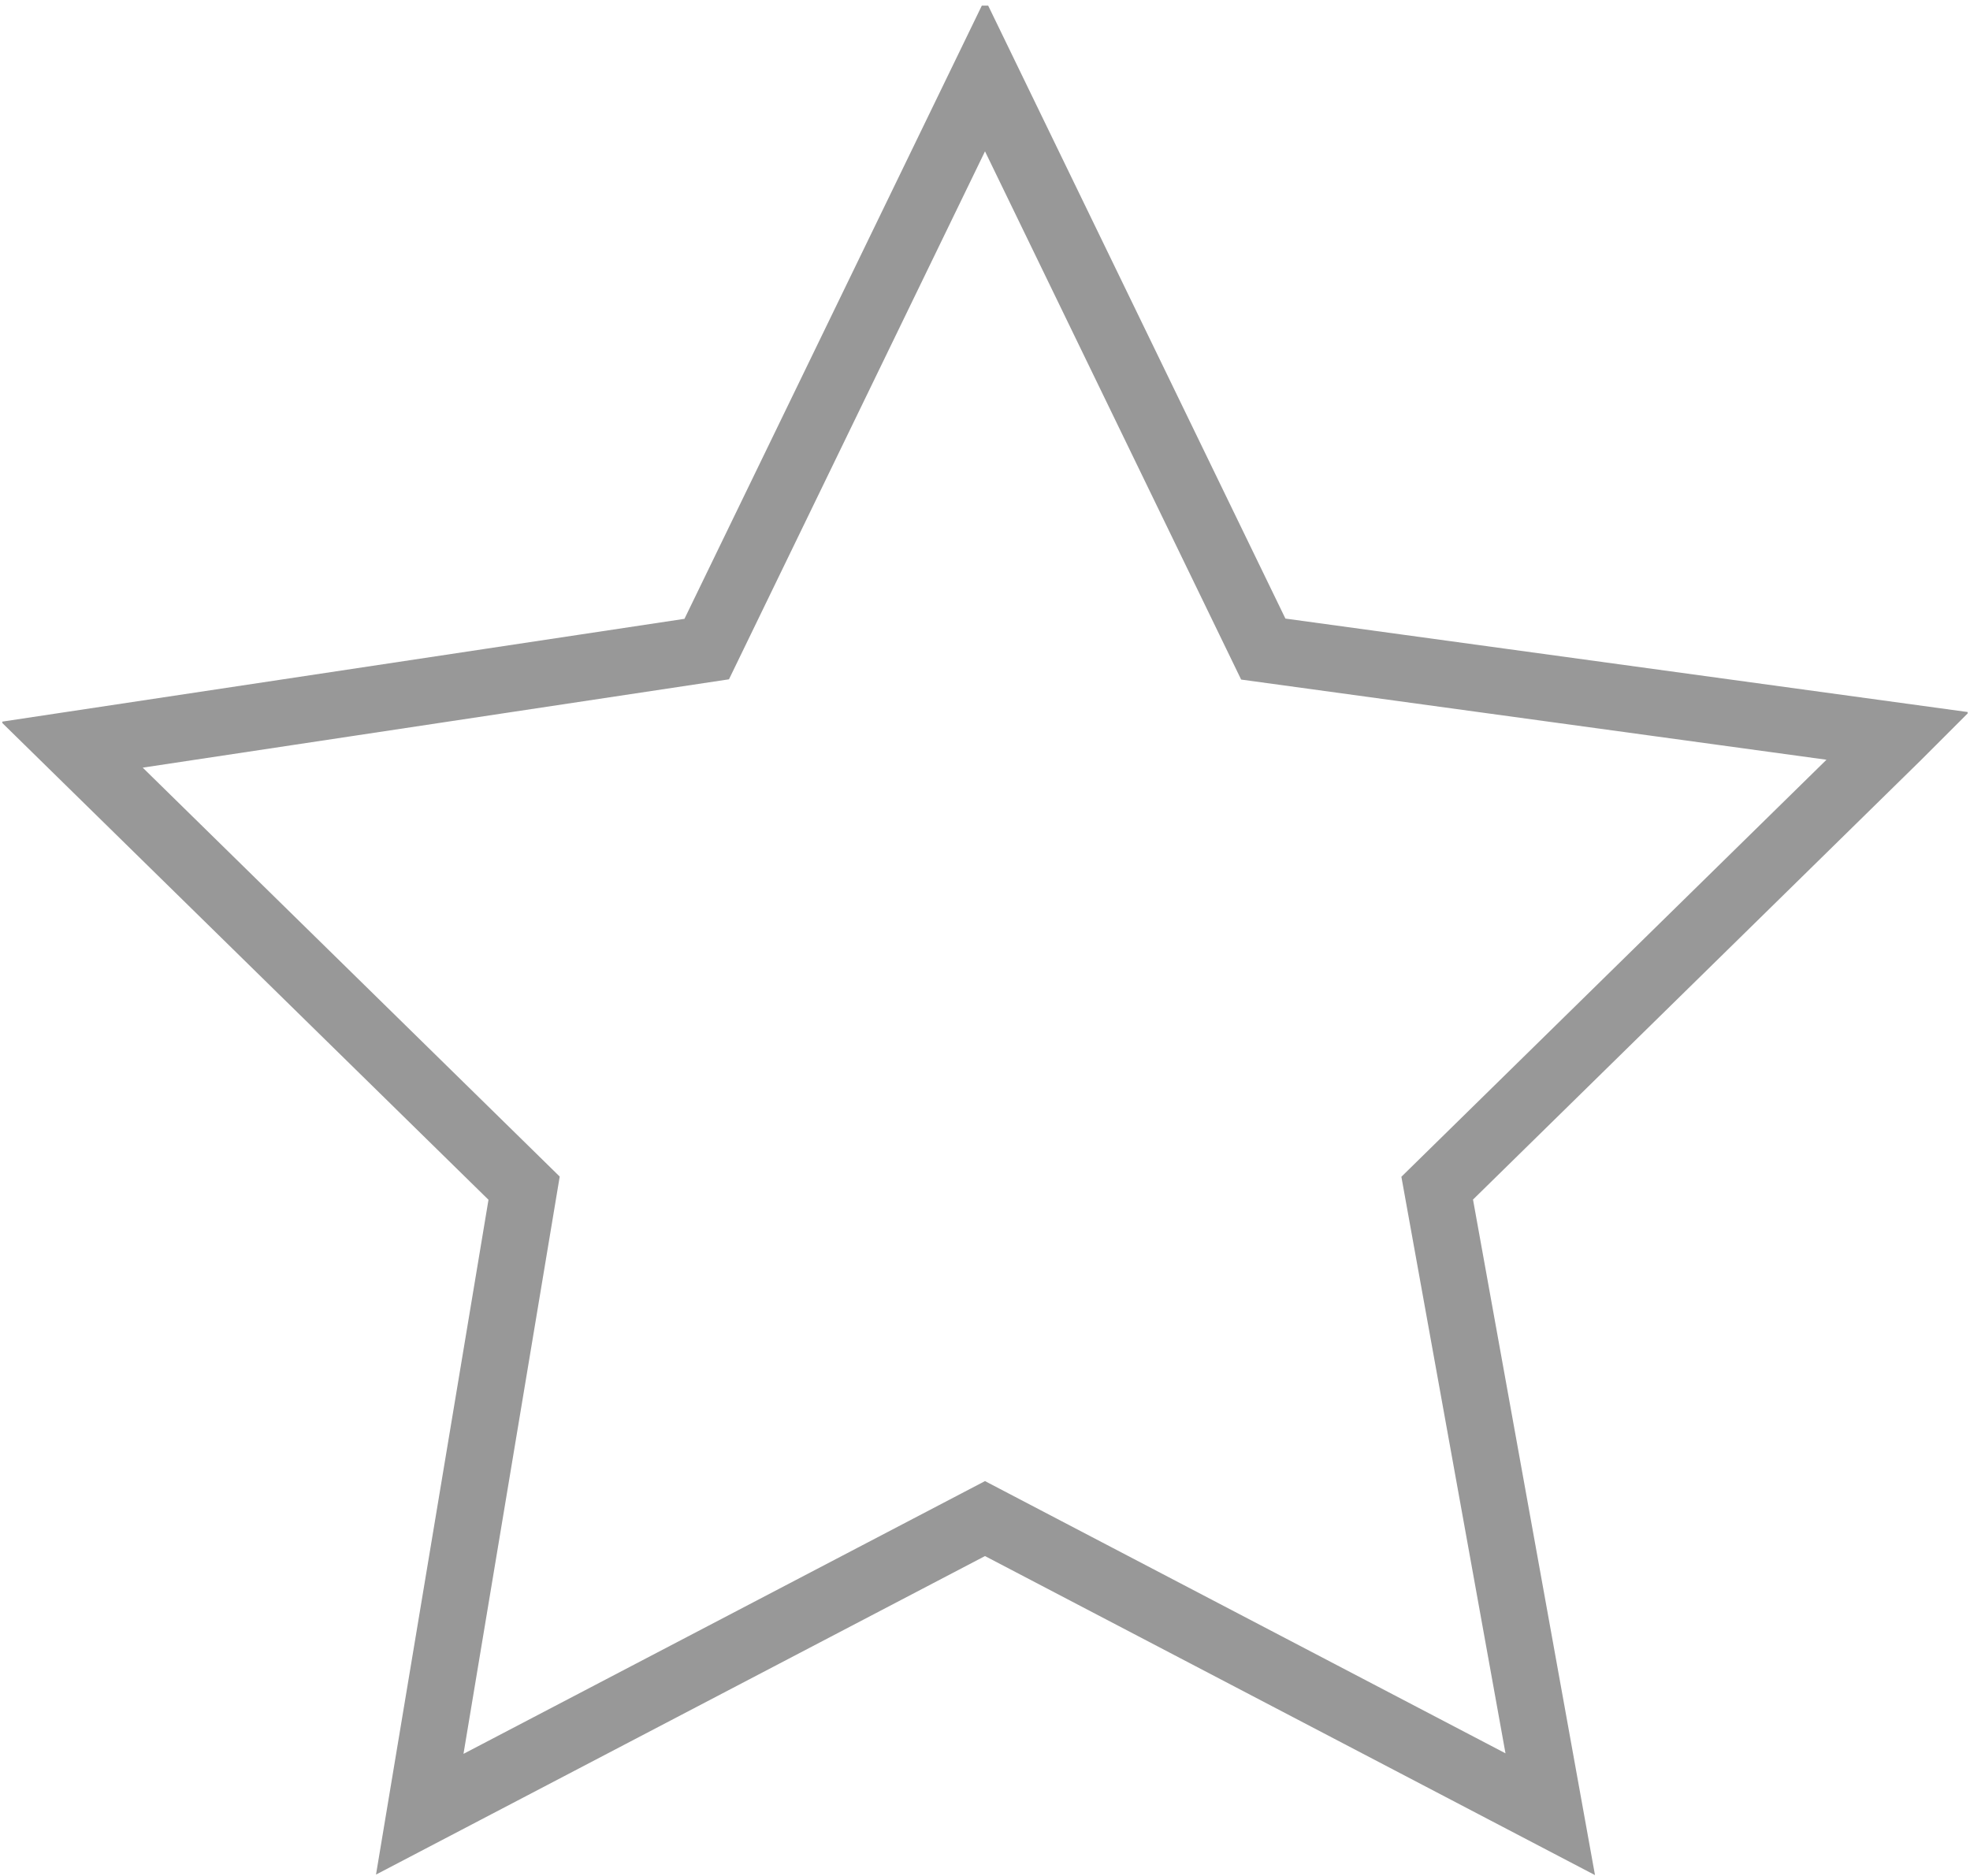 <svg xmlns="http://www.w3.org/2000/svg" xmlns:xlink="http://www.w3.org/1999/xlink" width="21" height="20"><symbol id="a" viewBox="-11.3 -10.8 22.6 21.5"><path stroke="#989898" stroke-width=".764" stroke-miterlimit="10" d="M10.5 2.3l-7.3 1-3.2 6.6-3.2-6.6-7.3-1.1 5.2-5.1-1.2-7.2 6.5 3.4 6.5-3.4-1.3 7.2 5.3 5.2z" fill="none"/></symbol><use xlink:href="#a" width="22.6" height="21.5" x="-11.3" y="-10.8" transform="matrix(.927 0 0 -.927 10.5 9.979)" overflow="visible"/></svg>